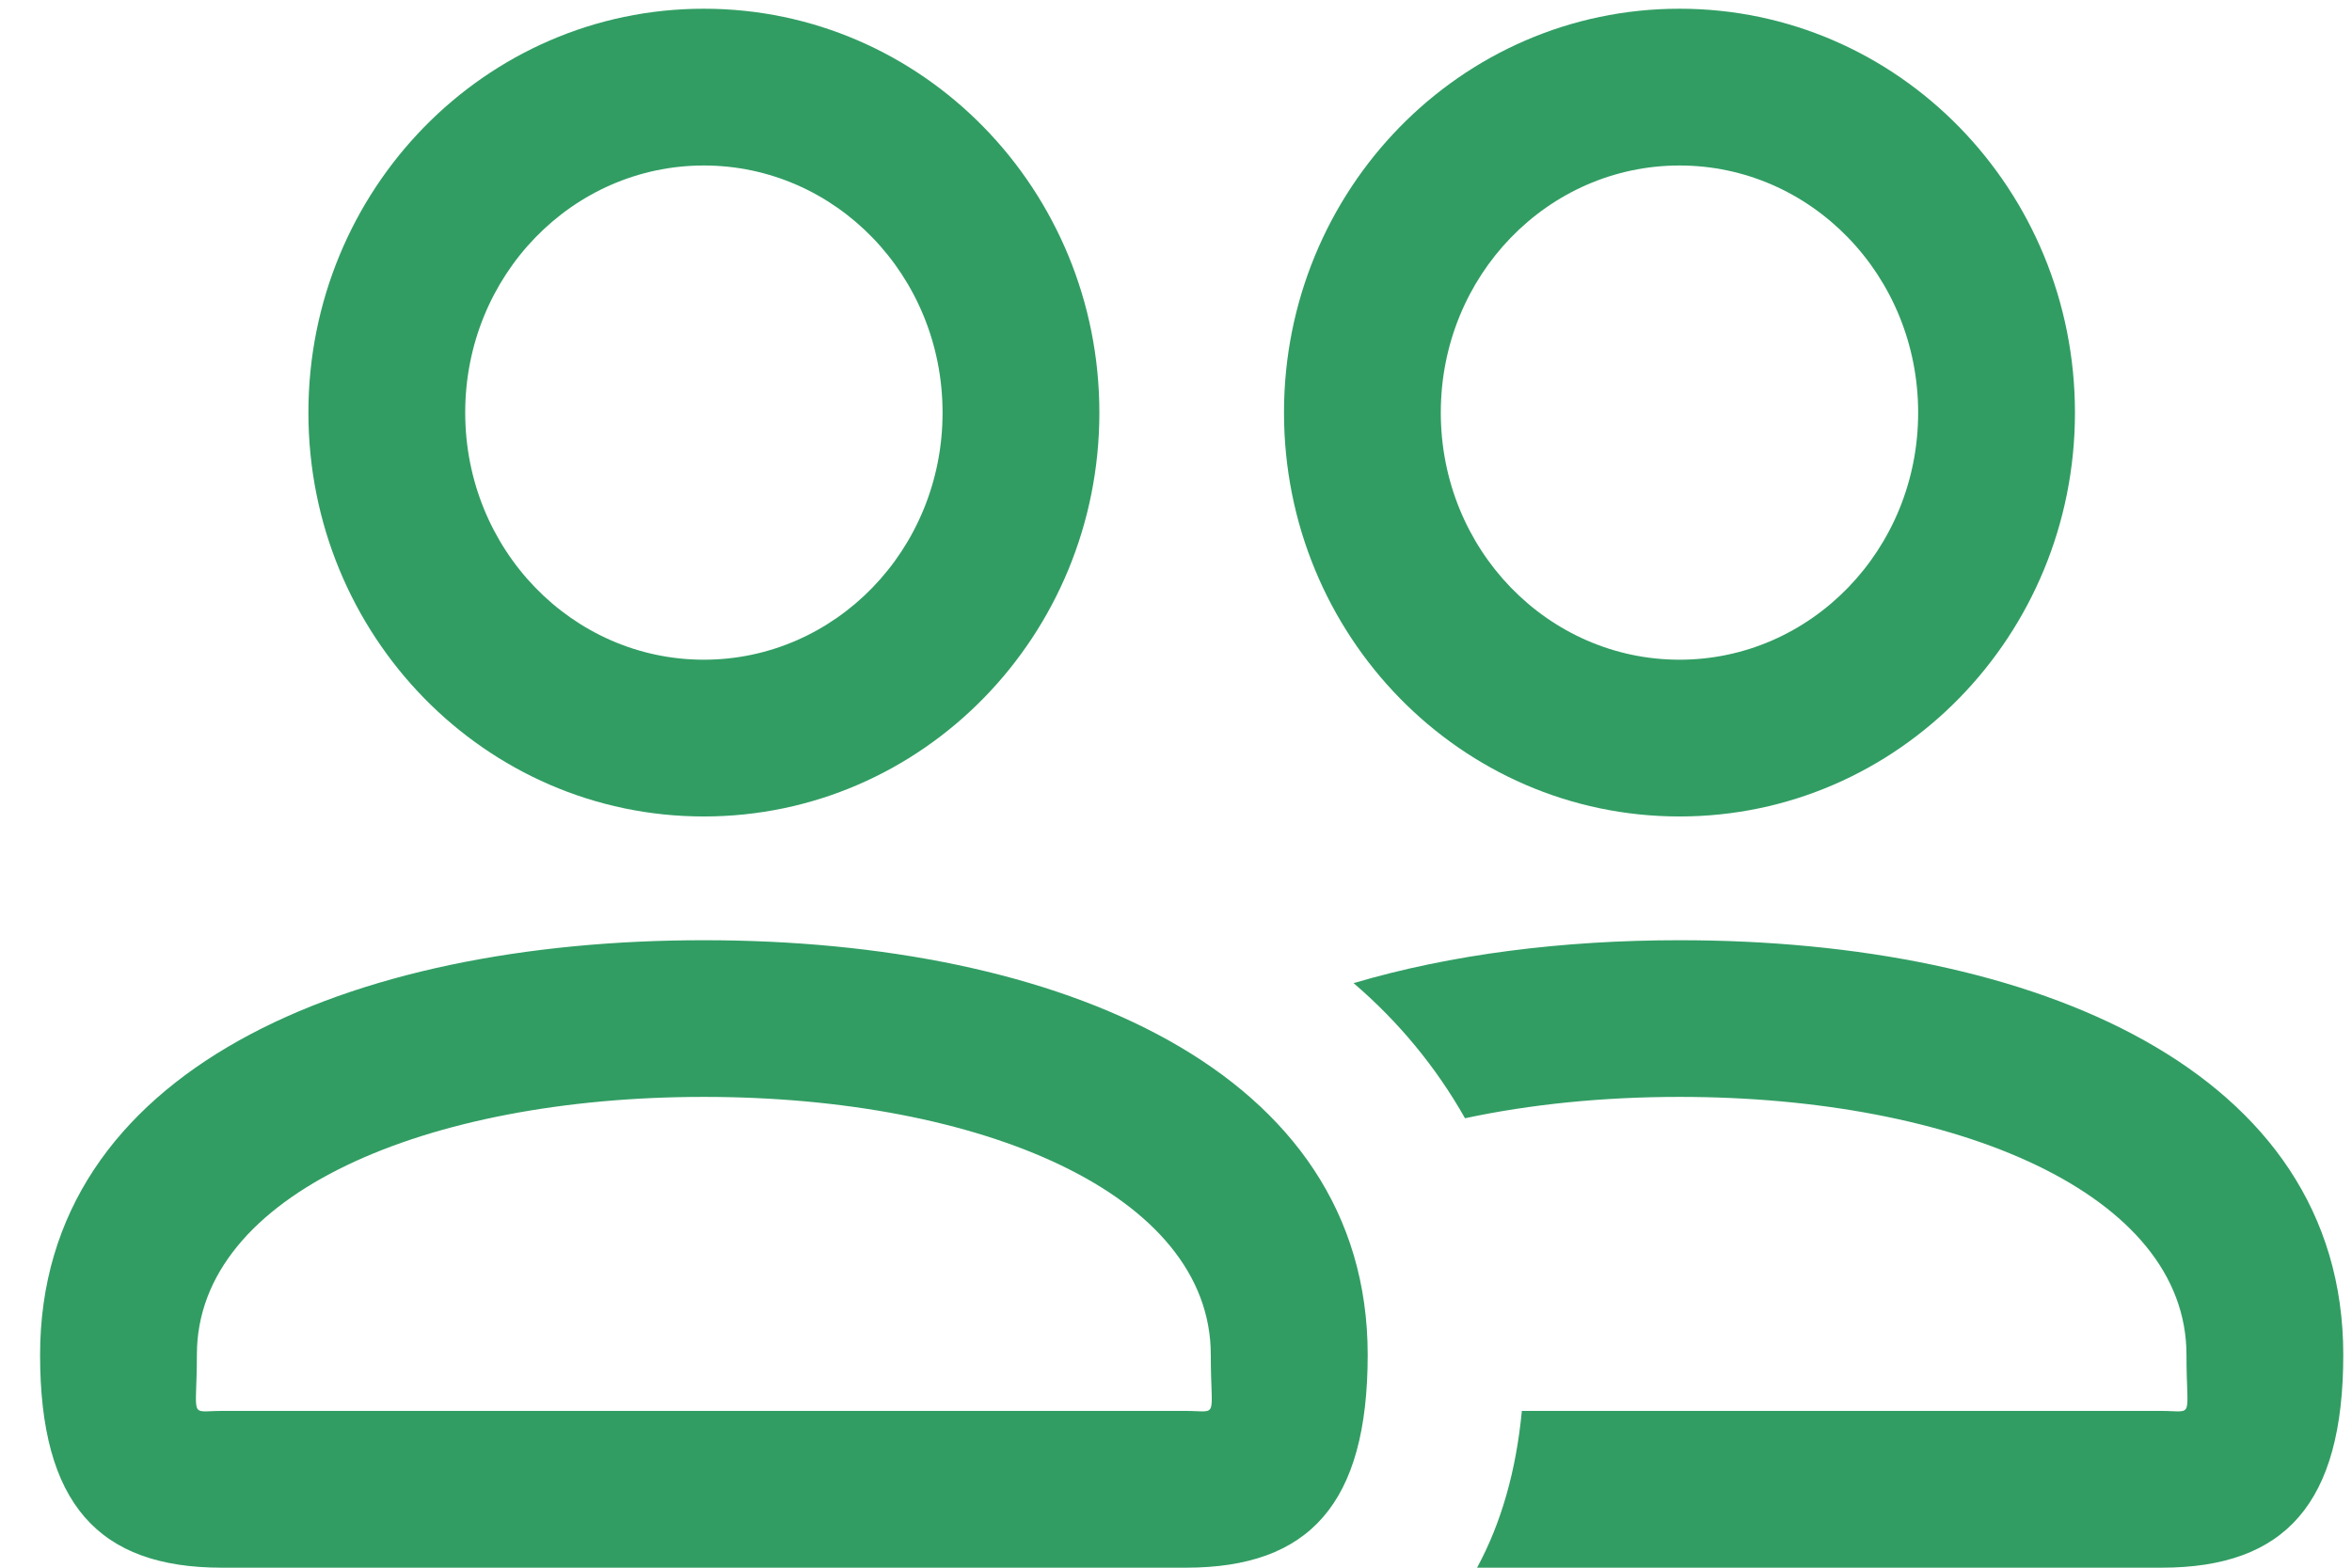 <svg width="24" height="16" viewBox="0 0 24 16" fill="none" xmlns="http://www.w3.org/2000/svg">
<path d="M15.529 14.4H22.057C22.398 14.4 22.311 14.495 22.311 13.828C22.311 12.18 19.959 11.195 17.138 11.195C16.359 11.195 15.617 11.27 14.949 11.413C14.654 10.89 14.268 10.424 13.812 10.034C14.807 9.739 15.947 9.596 17.138 9.596C20.758 9.596 23.911 10.915 23.911 13.827C23.911 15.347 23.316 16 22.057 16H15.072C15.316 15.551 15.471 15.014 15.529 14.4ZM19.573 4.212C19.573 2.812 18.479 1.689 17.138 1.689C15.796 1.689 14.702 2.812 14.702 4.211C14.702 5.61 15.796 6.733 17.138 6.733C18.479 6.733 19.573 5.61 19.573 4.212ZM21.173 4.212C21.173 6.484 19.372 8.333 17.138 8.333C14.903 8.333 13.102 6.484 13.102 4.211C13.102 1.939 14.903 0.089 17.138 0.089C19.372 0.089 21.173 1.938 21.173 4.212ZM9.618 4.212C9.618 2.812 8.524 1.689 7.182 1.689C5.841 1.689 4.747 2.812 4.747 4.211C4.747 5.61 5.841 6.733 7.182 6.733C8.524 6.733 9.618 5.61 9.618 4.212ZM11.218 4.212C11.218 6.484 9.417 8.333 7.182 8.333C4.948 8.333 3.147 6.484 3.147 4.211C3.147 1.94 4.948 0.089 7.182 0.089C9.417 0.089 11.218 1.938 11.218 4.212ZM2.009 13.828C2.009 14.495 1.922 14.4 2.263 14.4H12.101C12.443 14.4 12.355 14.495 12.355 13.828C12.355 12.18 10.004 11.195 7.182 11.195C4.361 11.195 2.009 12.18 2.009 13.827V13.828ZM0.409 13.828C0.409 10.915 3.562 9.596 7.182 9.596C10.803 9.596 13.956 10.915 13.956 13.827C13.956 15.347 13.361 16 12.101 16H2.263C1.004 16 0.409 15.347 0.409 13.828Z" fill="#319D63"/>
</svg>
